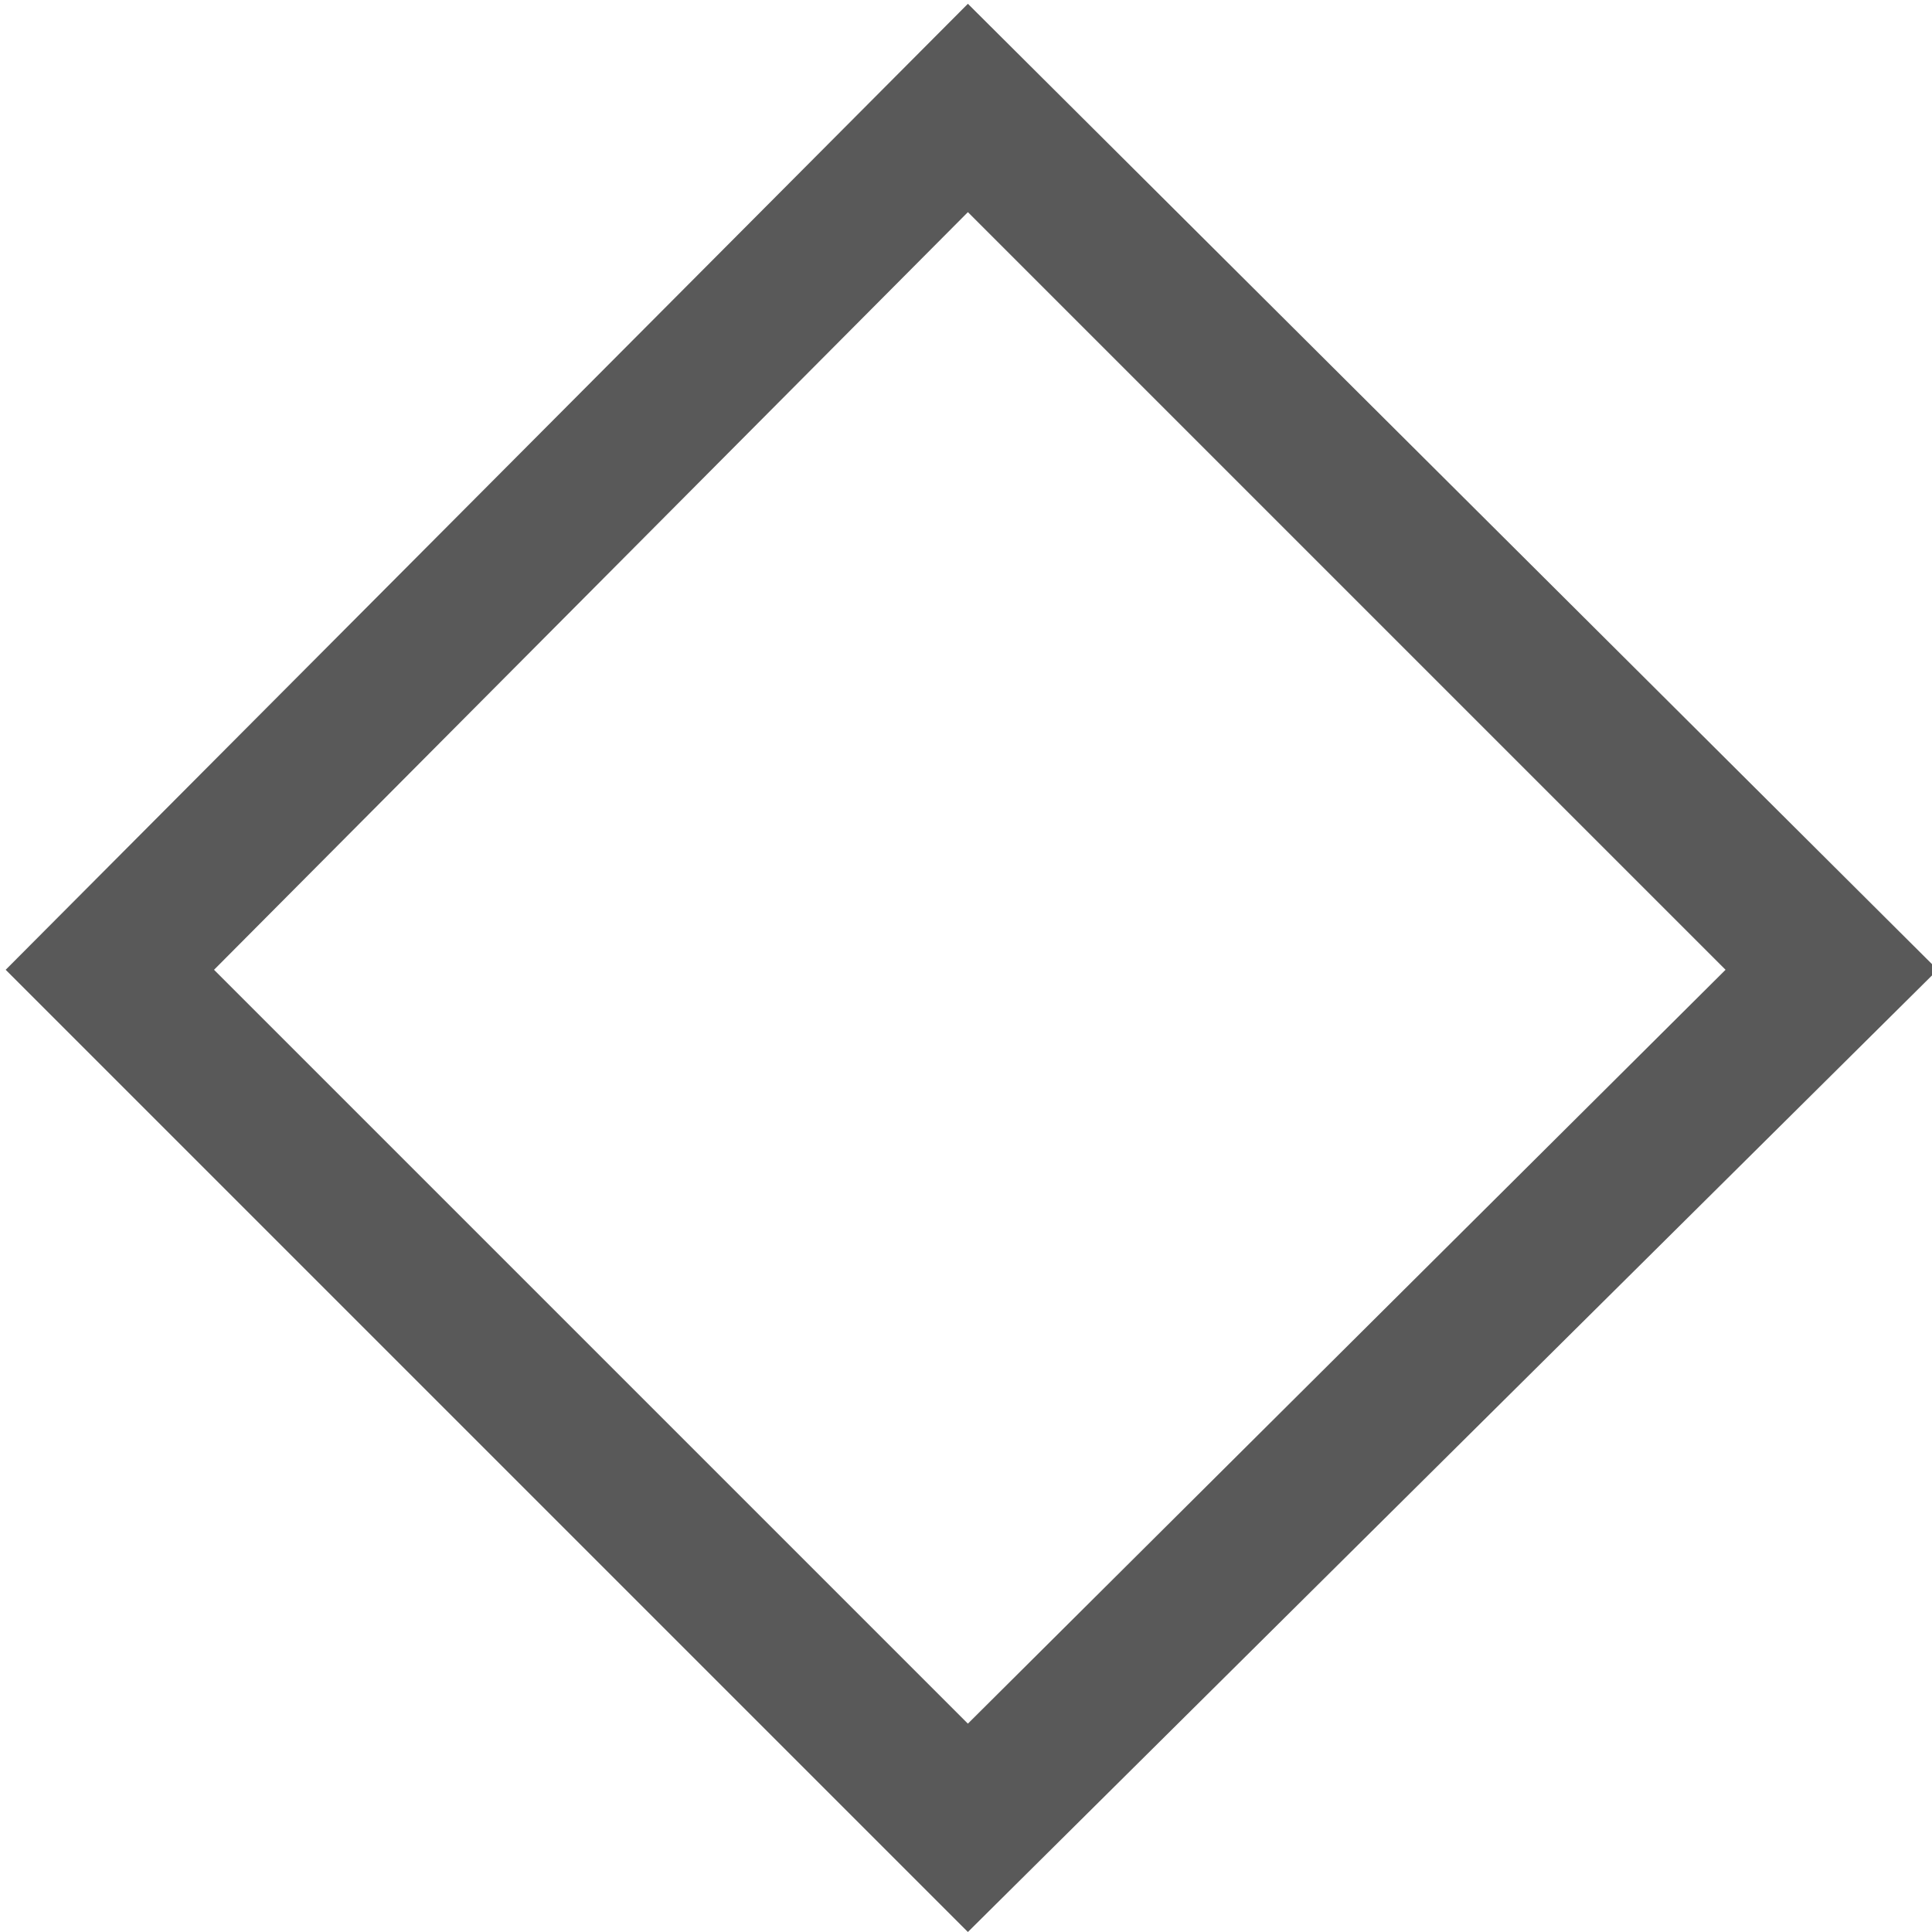 <svg xmlns="http://www.w3.org/2000/svg" version="1.1" xmlns:xlink="http://www.w3.org/1999/xlink" viewBox="0 0 510 510" preserveAspectRatio="xMidYMid">
                    <defs><style>.cls-1{fill:#595959;}</style></defs>
                    <title>gateway</title>
                    <g id="Layer_2" data-name="Layer 2"><g id="gateway">
                    <path class="cls-1" d="M511.5 256l-256 254-254-254 254-255zm-256 199l200-199-200-200-199 200z"></path>
                    </g></g>
                    </svg>